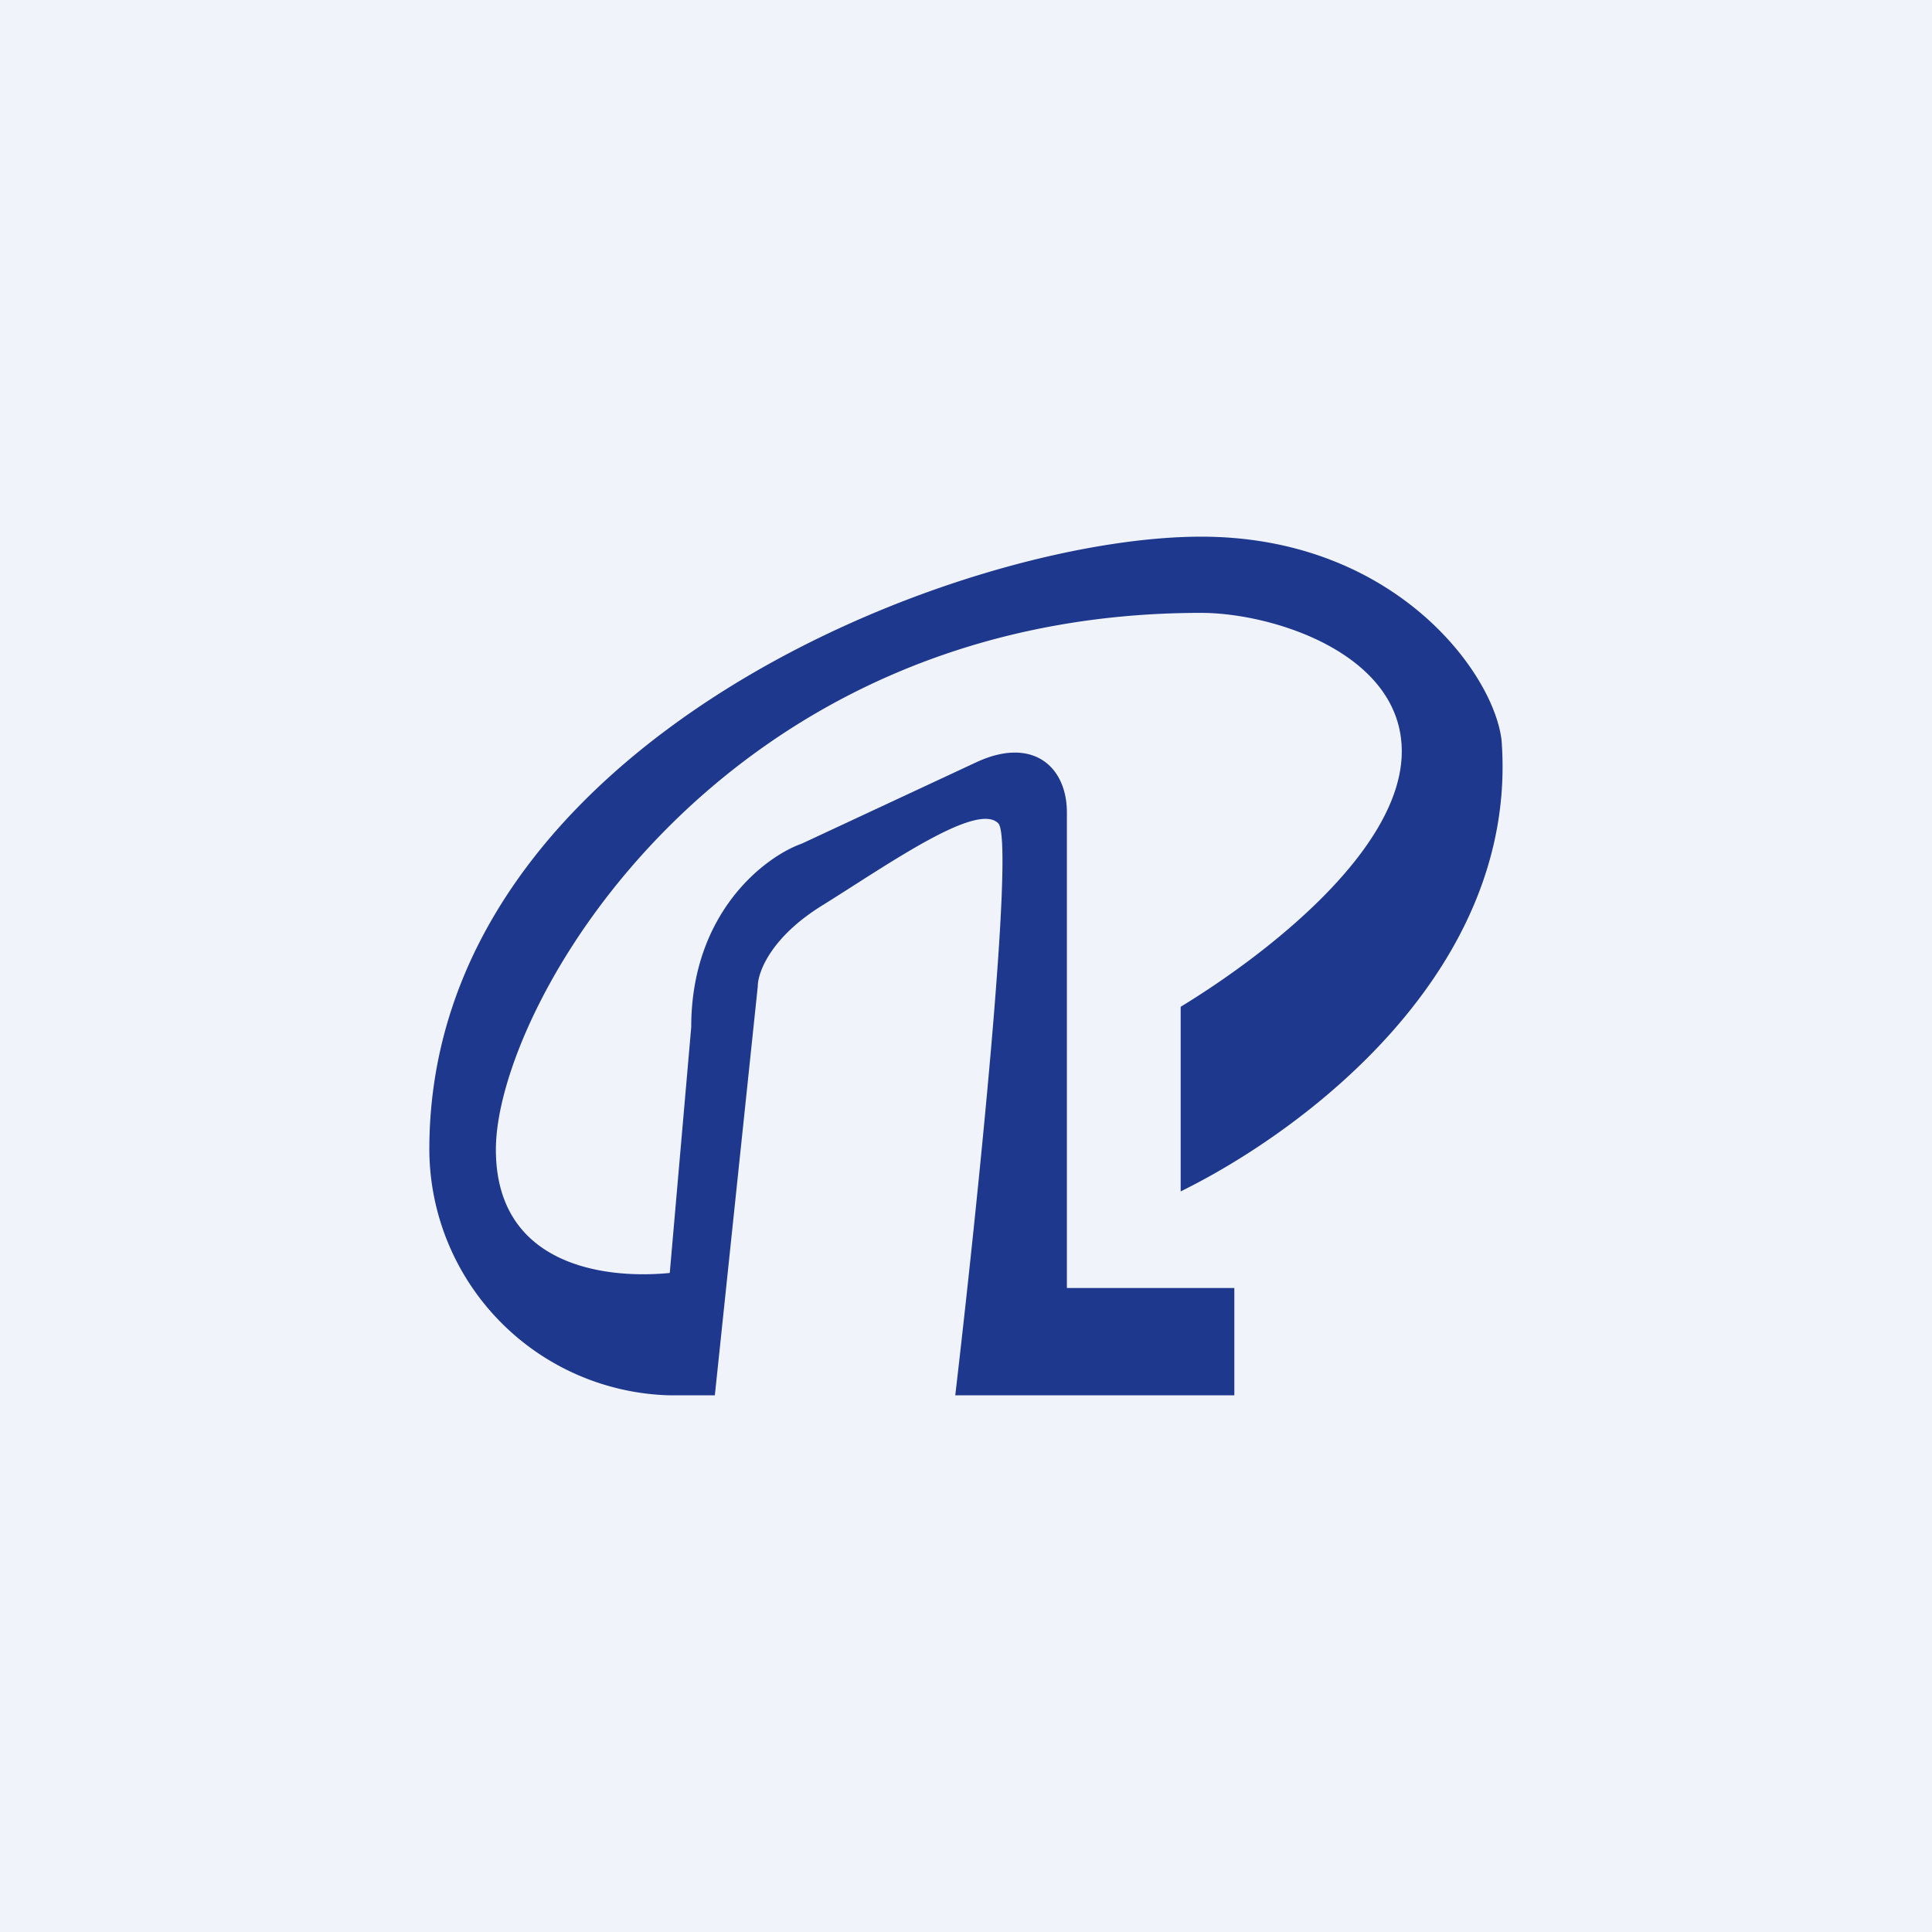 <!-- by TradingView --><svg width="18" height="18" viewBox="0 0 18 18" xmlns="http://www.w3.org/2000/svg"><path fill="#F0F3FA" d="M0 0h18v18H0z"/><path d="M11.5 12v1H8.9c.2-1.71.56-5.18.4-5.33-.2-.2-1.02.38-1.63.76-.49.3-.61.63-.61.76L6.66 13h-.42A2.3 2.3 0 0 1 4 10.71C4 6.91 8.94 5 11.19 5c1.8 0 2.73 1.27 2.8 1.9.16 2.14-1.83 3.63-2.99 4.2V9.38c.82-.5 2.06-1.47 2.06-2.38 0-.91-1.2-1.29-1.87-1.29-4.49 0-6.57 3.67-6.57 5 0 1.08 1.01 1.21 1.62 1.15l.2-2.29c0-1.07.69-1.59 1.03-1.71L9.1 7.1c.52-.24.84.04.84.47V12h1.56Z" fill="#1E388D"/></svg>